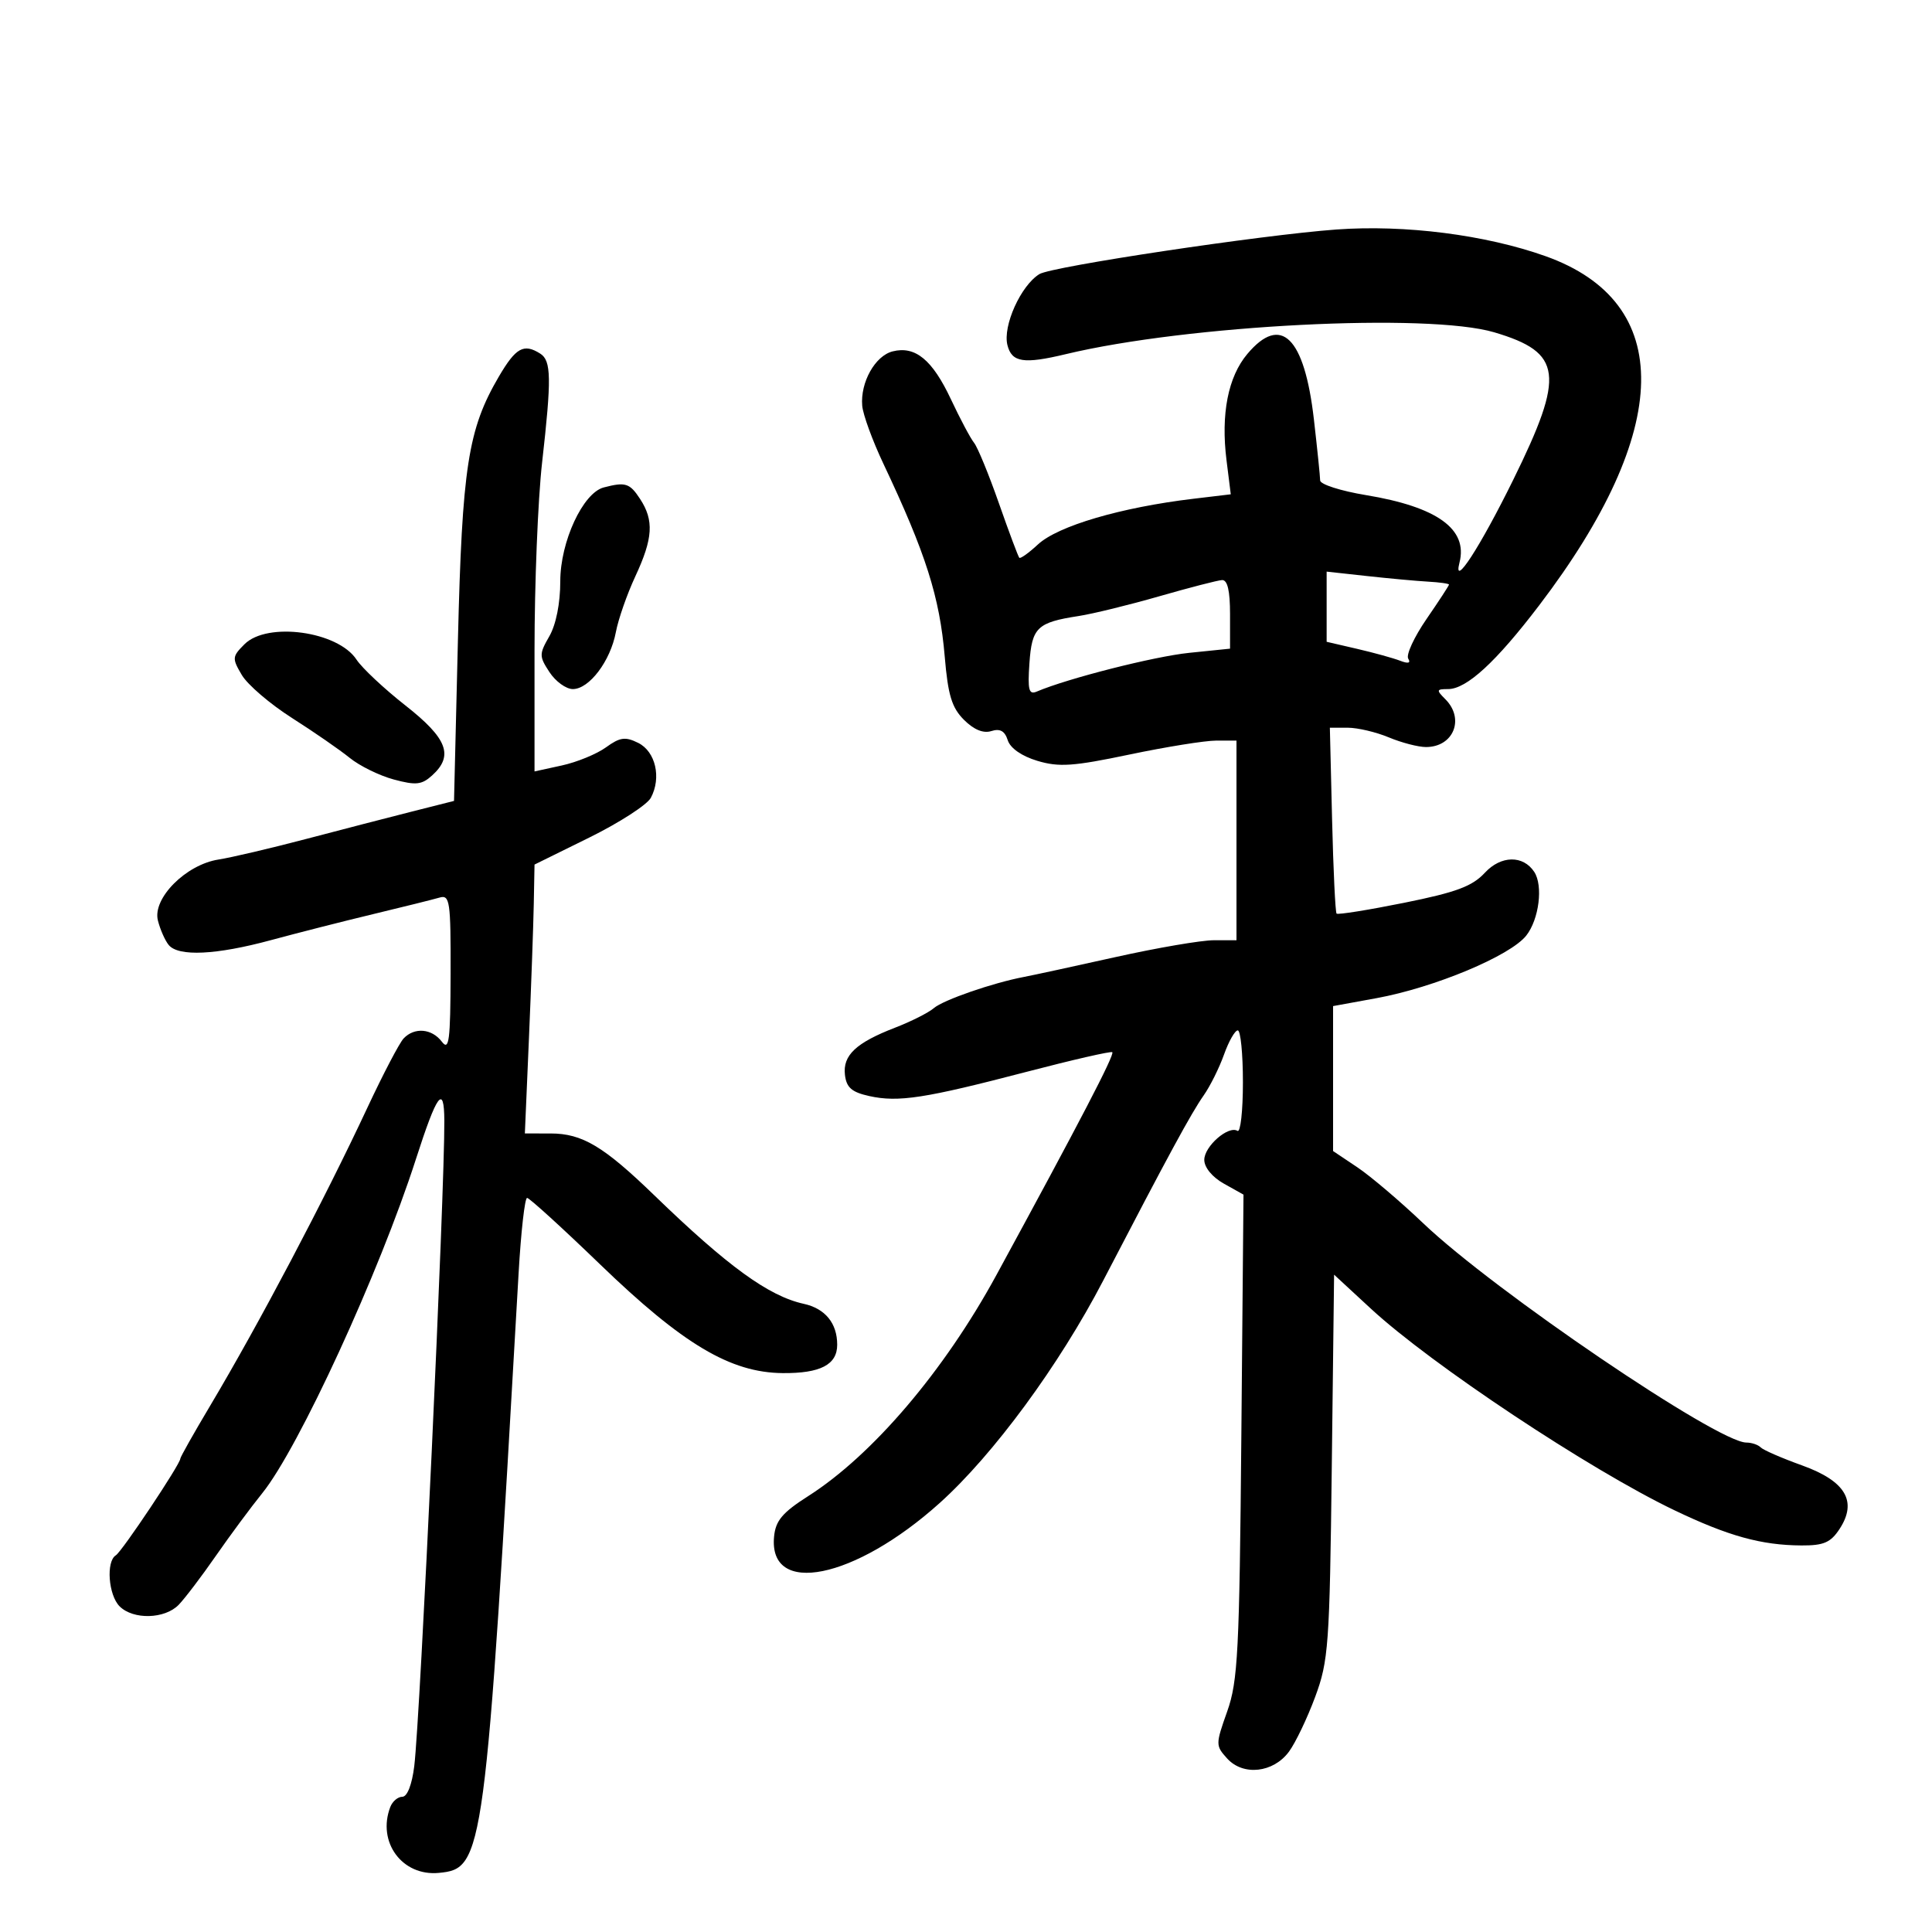 <svg xmlns="http://www.w3.org/2000/svg" width="300" height="300" viewBox="0 0 300 300" version="1.1">
	<path d="M 207.500 35.638 C 195.896 36.484, 163.334 41.374, 161.399 42.561 C 158.512 44.333, 155.685 50.607, 156.432 53.585 C 157.108 56.277, 158.953 56.564, 165.500 54.992 C 184.394 50.455, 221.765 48.553, 232.042 51.605 C 242.611 54.744, 243.043 58.117, 234.976 74.500 C 229.814 84.984, 225.558 91.537, 226.630 87.352 C 227.959 82.160, 223.170 78.708, 212.100 76.879 C 208.195 76.235, 204.997 75.210, 204.992 74.603 C 204.988 73.997, 204.551 69.728, 204.021 65.118 C 202.550 52.321, 198.913 48.749, 193.683 54.965 C 190.688 58.524, 189.558 64.303, 190.453 71.471 L 191.113 76.755 185.307 77.448 C 174.052 78.790, 164.275 81.664, 161.170 84.543 C 159.754 85.856, 158.454 86.787, 158.279 86.612 C 158.105 86.438, 156.681 82.635, 155.115 78.162 C 153.550 73.689, 151.813 69.460, 151.256 68.764 C 150.698 68.069, 149.080 65.025, 147.659 62 C 144.774 55.857, 142.126 53.679, 138.613 54.561 C 135.888 55.245, 133.578 59.368, 133.884 63 C 134 64.375, 135.479 68.425, 137.170 72 C 143.766 85.944, 145.913 92.695, 146.698 101.960 C 147.204 107.945, 147.794 109.885, 149.681 111.772 C 151.221 113.312, 152.691 113.916, 153.936 113.520 C 155.286 113.092, 156.025 113.504, 156.480 114.936 C 156.874 116.177, 158.649 117.414, 161.086 118.144 C 164.438 119.148, 166.649 118.997, 175.374 117.166 C 181.052 115.975, 187.115 115, 188.848 115 L 192 115 192 130.500 L 192 146 188.483 146 C 186.549 146, 179.686 147.175, 173.233 148.612 C 166.780 150.049, 160.375 151.437, 159 151.698 C 154.148 152.619, 146.482 155.273, 145 156.545 C 144.175 157.253, 141.475 158.615, 139 159.571 C 132.910 161.925, 130.843 163.870, 131.203 166.912 C 131.435 168.882, 132.260 169.596, 135 170.200 C 139.505 171.193, 143.618 170.557, 159.439 166.425 C 166.556 164.566, 172.531 163.198, 172.718 163.385 C 173.100 163.767, 167.707 174.135, 154.714 198 C 146.614 212.877, 135.487 225.946, 125.500 232.313 C 121.500 234.862, 120.440 236.117, 120.199 238.585 C 119.284 247.964, 132.723 245.247, 145.914 233.387 C 154.249 225.894, 164.474 211.985, 171.299 198.859 C 181.467 179.303, 184.958 172.871, 186.909 170.092 C 187.910 168.666, 189.330 165.813, 190.065 163.750 C 190.800 161.688, 191.761 160, 192.201 160 C 192.640 160, 193 163.627, 193 168.059 C 193 172.491, 192.623 175.885, 192.163 175.601 C 190.748 174.726, 187 177.995, 187 180.103 C 187 181.281, 188.243 182.788, 190.045 183.797 L 193.089 185.500 192.755 223 C 192.457 256.503, 192.223 261.060, 190.558 265.753 C 188.744 270.865, 188.744 271.060, 190.546 273.051 C 193.036 275.802, 197.719 275.290, 200.148 272 C 201.163 270.625, 202.994 266.800, 204.217 263.500 C 206.294 257.895, 206.464 255.541, 206.799 227.715 L 207.157 197.930 212.874 203.215 C 222.234 211.867, 246.840 228.207, 260 234.510 C 268.386 238.526, 273.488 239.939, 279.727 239.976 C 283.181 239.996, 284.263 239.529, 285.643 237.423 C 288.452 233.135, 286.586 229.976, 279.805 227.539 C 276.684 226.418, 273.801 225.162, 273.398 224.750 C 272.996 224.338, 271.994 224, 271.171 224 C 266.719 224, 232.013 200.446, 221 189.951 C 217.425 186.544, 212.813 182.626, 210.750 181.245 L 207 178.734 207 167.480 L 207 156.226 213.750 154.993 C 222.736 153.350, 234.523 148.422, 237.001 145.271 C 238.988 142.746, 239.640 137.518, 238.235 135.385 C 236.509 132.765, 233.070 132.822, 230.577 135.512 C 228.610 137.633, 226.148 138.550, 218.013 140.190 C 212.448 141.311, 207.737 142.065, 207.543 141.864 C 207.349 141.664, 207.035 135.087, 206.845 127.249 L 206.500 112.999 209.282 112.999 C 210.812 113, 213.680 113.675, 215.654 114.500 C 217.629 115.325, 220.224 116, 221.422 116 C 225.705 116, 227.478 111.620, 224.429 108.571 C 223 107.143, 223.038 107, 224.852 107 C 227.734 107, 232.297 102.806, 239.015 93.981 C 259.760 66.728, 260.120 46.952, 240 39.782 C 230.675 36.459, 218.148 34.862, 207.500 35.638 M 77.455 58.486 C 72.671 66.650, 71.758 72.534, 71.105 99.433 L 70.500 124.366 64 126.009 C 60.425 126.914, 53 128.837, 47.500 130.283 C 42 131.730, 35.892 133.163, 33.928 133.468 C 28.871 134.255, 23.656 139.495, 24.517 142.925 C 24.871 144.335, 25.630 146.054, 26.203 146.744 C 27.716 148.567, 33.577 148.287, 42.068 145.985 C 46.155 144.877, 53.325 143.052, 58 141.930 C 62.675 140.808, 67.287 139.659, 68.250 139.377 C 69.851 138.909, 69.997 139.915, 69.968 151.183 C 69.941 161.640, 69.736 163.236, 68.608 161.750 C 67.054 159.703, 64.354 159.475, 62.673 161.250 C 62.022 161.938, 59.491 166.775, 57.048 172 C 50.325 186.385, 40.184 205.608, 32.635 218.279 C 30.086 222.557, 28 226.256, 28 226.498 C 28 227.351, 18.952 240.911, 17.983 241.511 C 16.443 242.462, 16.832 247.689, 18.571 249.429 C 20.688 251.545, 25.596 251.417, 27.750 249.190 C 28.712 248.195, 31.300 244.787, 33.500 241.617 C 35.700 238.448, 38.951 234.058, 40.725 231.862 C 46.362 224.885, 58.924 197.573, 64.579 180 C 67.865 169.790, 68.962 168.299, 68.996 174 C 69.060 185.089, 65.262 266.604, 64.325 274.250 C 63.975 277.105, 63.238 279, 62.478 279 C 61.783 279, 60.941 279.712, 60.607 280.582 C 58.517 286.029, 62.444 291.367, 68.141 290.822 C 75.133 290.152, 75.331 288.665, 80.526 197.750 C 80.895 191.287, 81.490 186.005, 81.849 186.011 C 82.207 186.017, 87.311 190.665, 93.190 196.340 C 106.048 208.750, 113.424 213.141, 121.534 213.214 C 127.387 213.267, 130 211.908, 130 208.812 C 130 205.465, 128.137 203.189, 124.797 202.455 C 119.361 201.262, 112.994 196.637, 101.593 185.602 C 93.724 177.985, 90.408 176.008, 85.500 176.005 L 81.500 176.003 82.134 161.252 C 82.482 153.138, 82.820 143.744, 82.884 140.374 L 83 134.249 91.501 130.057 C 96.176 127.751, 100.479 124.973, 101.063 123.883 C 102.734 120.760, 101.797 116.694, 99.098 115.355 C 97.093 114.361, 96.268 114.475, 94.098 116.047 C 92.669 117.083, 89.588 118.348, 87.250 118.859 L 83 119.787 83 101 C 83 90.666, 83.528 77.552, 84.173 71.856 C 85.657 58.754, 85.611 56.001, 83.888 54.910 C 81.330 53.290, 80.100 53.973, 77.455 58.486 M 93.749 75.690 C 90.512 76.535, 87 84.116, 87 90.257 C 87 93.677, 86.343 96.983, 85.303 98.794 C 83.706 101.578, 83.707 101.904, 85.326 104.375 C 86.272 105.819, 87.903 107, 88.950 107 C 91.497 107, 94.788 102.645, 95.629 98.162 C 96.005 96.162, 97.362 92.270, 98.646 89.513 C 101.405 83.589, 101.575 80.808, 99.385 77.465 C 97.782 75.018, 97.118 74.809, 93.749 75.690 M 206 94.208 L 206 99.657 210.750 100.758 C 213.363 101.364, 216.361 102.193, 217.414 102.600 C 218.666 103.084, 219.100 102.972, 218.669 102.274 C 218.307 101.688, 219.583 98.923, 221.505 96.128 C 223.427 93.334, 225 90.925, 225 90.774 C 225 90.623, 223.537 90.417, 221.750 90.317 C 219.963 90.216, 215.688 89.824, 212.250 89.446 L 206 88.760 206 94.208 M 180 92.593 C 175.325 93.938, 169.700 95.315, 167.500 95.655 C 161.045 96.650, 160.232 97.430, 159.848 102.995 C 159.560 107.162, 159.757 107.914, 161 107.383 C 165.774 105.345, 179.214 101.931, 184.659 101.373 L 191 100.724 191 95.362 C 191 91.699, 190.604 90.024, 189.750 90.074 C 189.063 90.115, 184.675 91.249, 180 92.593 M 37.964 100.036 C 36.043 101.957, 36.020 102.225, 37.551 104.817 C 38.443 106.327, 41.946 109.327, 45.336 111.485 C 48.726 113.642, 52.758 116.429, 54.295 117.677 C 55.833 118.926, 58.915 120.439, 61.145 121.039 C 64.583 121.965, 65.487 121.870, 67.099 120.410 C 70.490 117.341, 69.470 114.664, 62.958 109.548 C 59.635 106.937, 56.213 103.729, 55.355 102.419 C 52.469 98.014, 41.491 96.509, 37.964 100.036" stroke="none" fill="black" fill-rule="evenodd"/>
</svg>